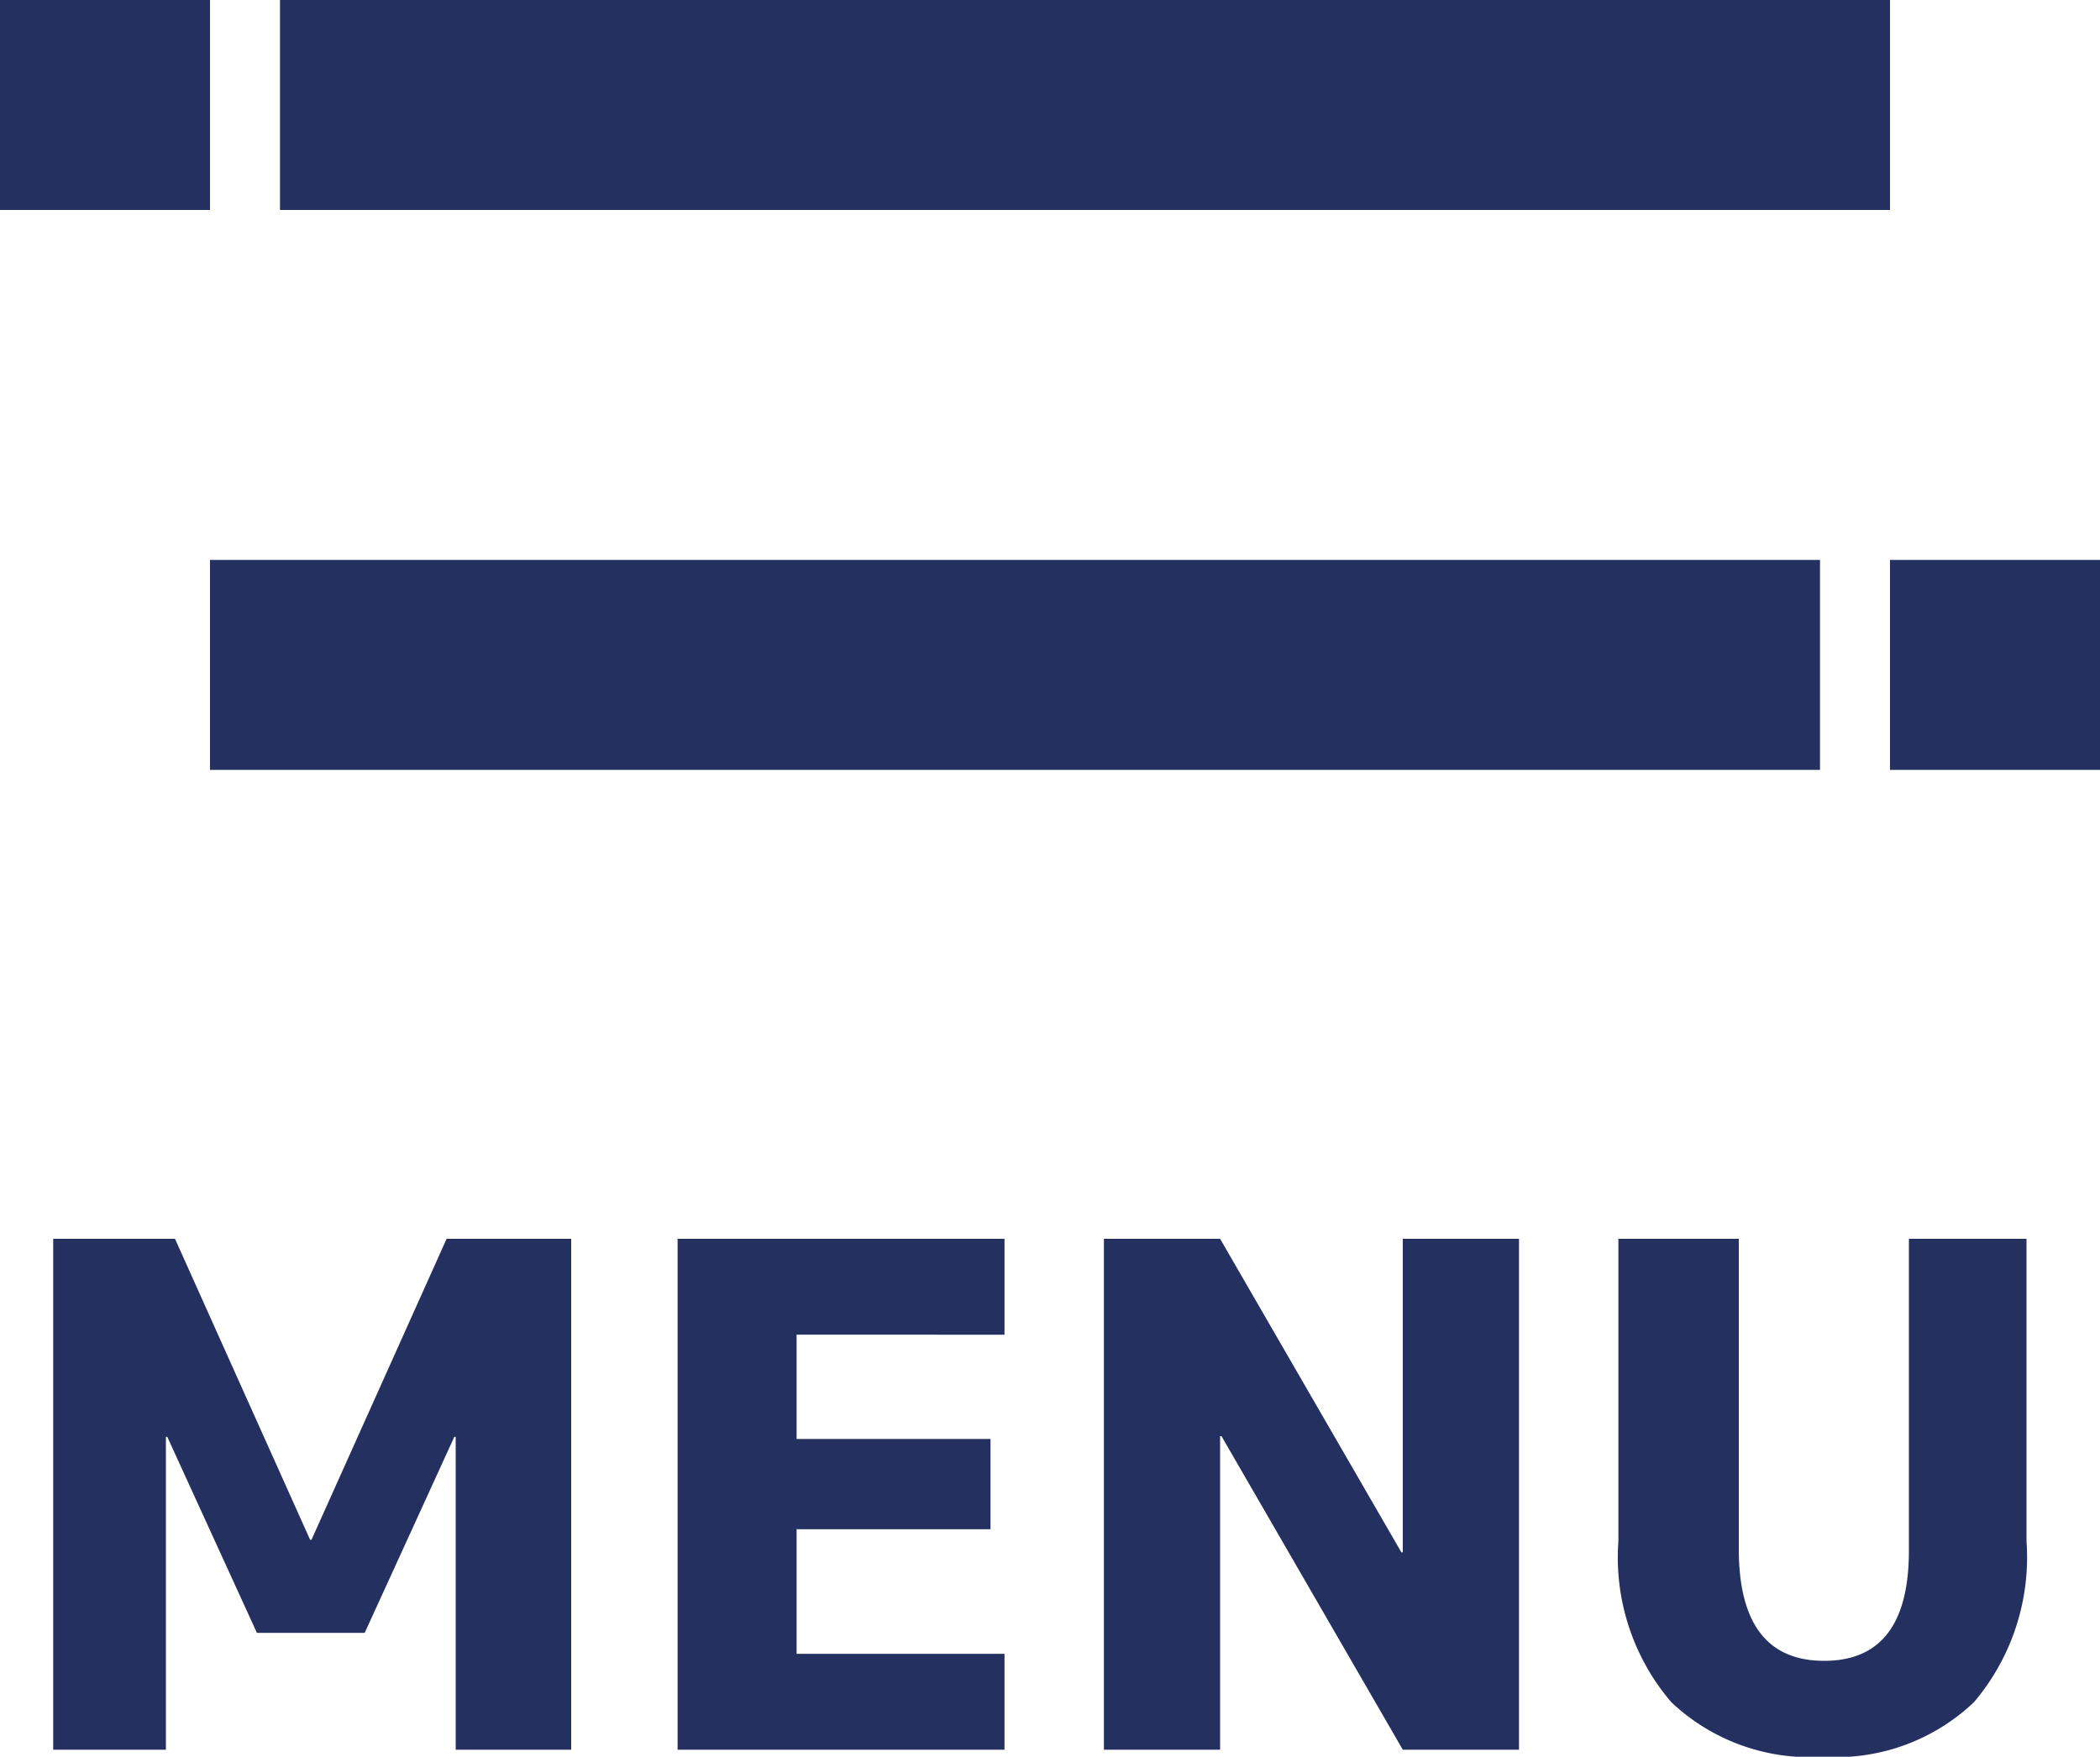 <svg xmlns="http://www.w3.org/2000/svg" width="30" height="25.1" viewBox="0 0 30 25.1">
  <g id="グループ_2304" data-name="グループ 2304" transform="translate(-7241 4021)">
    <path id="パス_12375" data-name="パス 12375" d="M6.51-4.47H6.49L5.21-1.67H3.67L2.39-4.47H2.37V0H.76V-7.3H2.5L4.43-3h.02L6.38-7.3H8.16V0H6.51Zm4.87-1.46v1.49h2.77v1.29H11.38v1.78h2.97V0H9.68V-7.3h4.67v1.37ZM15.77,0V-7.3h1.66l2.59,4.48h.02V-7.3H21.7V0H20.04L17.45-4.48h-.02V0Zm9.07-7.3v4.43q0,1.6,1.22,1.6t1.21-1.6V-7.3h1.68v4.32a3.2,3.2,0,0,1-.75,2.3A2.858,2.858,0,0,1,26.04.1a2.875,2.875,0,0,1-2.165-.78,3.182,3.182,0,0,1-.755-2.3V-7.3Z" transform="translate(7241 -3996)" fill="#233060"/>
    <rect id="長方形_4626" data-name="長方形 4626" width="23" height="3" transform="translate(7245 -4021)" fill="#233060"/>
    <rect id="長方形_4628" data-name="長方形 4628" width="23" height="3" transform="translate(7244 -4013)" fill="#233060"/>
    <rect id="長方形_4636" data-name="長方形 4636" width="3" height="3" transform="translate(7268 -4013)" fill="#233060"/>
    <rect id="長方形_4643" data-name="長方形 4643" width="3" height="3" transform="translate(7241 -4021)" fill="#233060"/>
  </g>
</svg>
